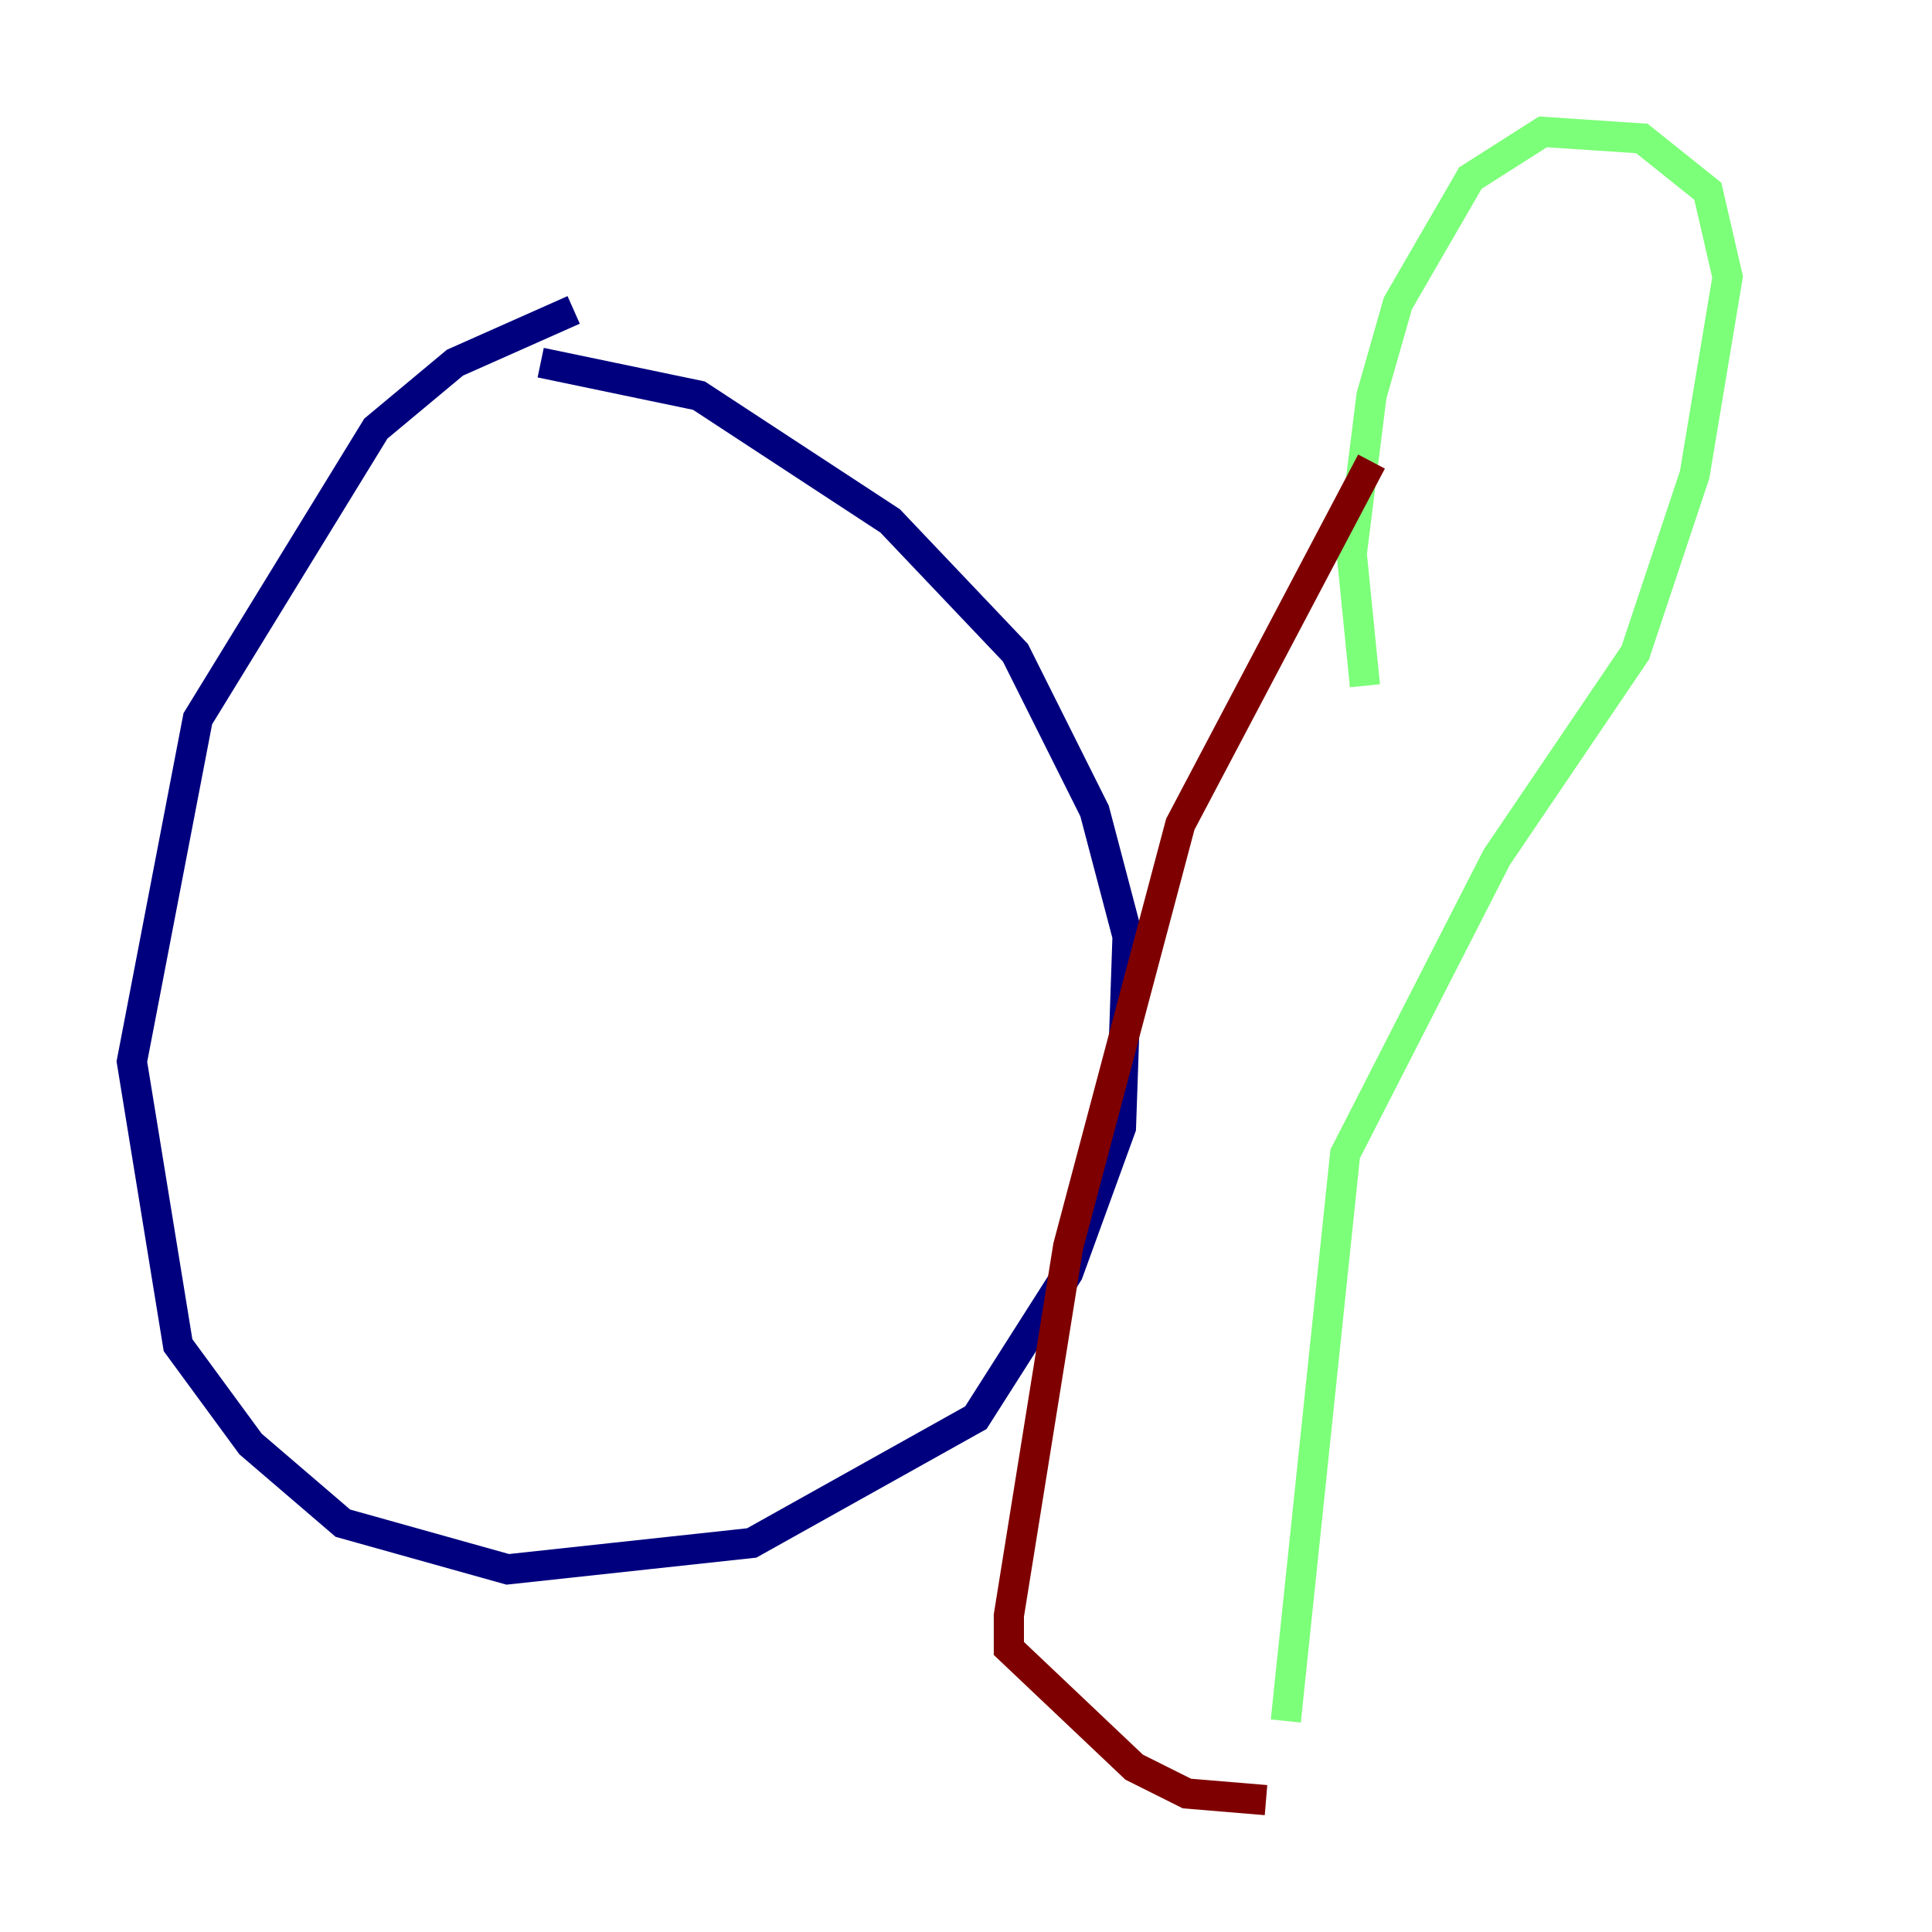 <?xml version="1.0" encoding="utf-8" ?>
<svg baseProfile="tiny" height="128" version="1.2" viewBox="0,0,128,128" width="128" xmlns="http://www.w3.org/2000/svg" xmlns:ev="http://www.w3.org/2001/xml-events" xmlns:xlink="http://www.w3.org/1999/xlink"><defs /><polyline fill="none" points="38.007,20.532 30.143,24.027 24.901,28.396 13.106,47.618 8.737,70.335 11.795,89.12 16.601,95.672 22.717,100.915 33.638,103.973 49.802,102.225 64.655,93.925 70.771,84.314 74.266,74.703 74.703,62.034 72.519,53.734 67.276,43.249 58.976,34.512 46.307,26.212 35.822,24.027" stroke="#00007f" stroke-width="2" /><polyline fill="none" points="90.43,45.433 89.556,36.696 90.867,26.212 92.614,20.096 97.42,11.795 102.225,8.737 108.778,9.174 113.147,12.669 114.457,18.348 112.273,31.454 108.341,43.249 99.167,56.792 89.12,76.451 85.188,114.02" stroke="#7cff79" stroke-width="2" /><polyline fill="none" points="90.867,30.58 78.198,54.608 70.771,82.567 66.84,107.031 66.84,109.215 75.14,117.079 78.635,118.826 83.877,119.263" stroke="#7f0000" stroke-width="2" /></svg>